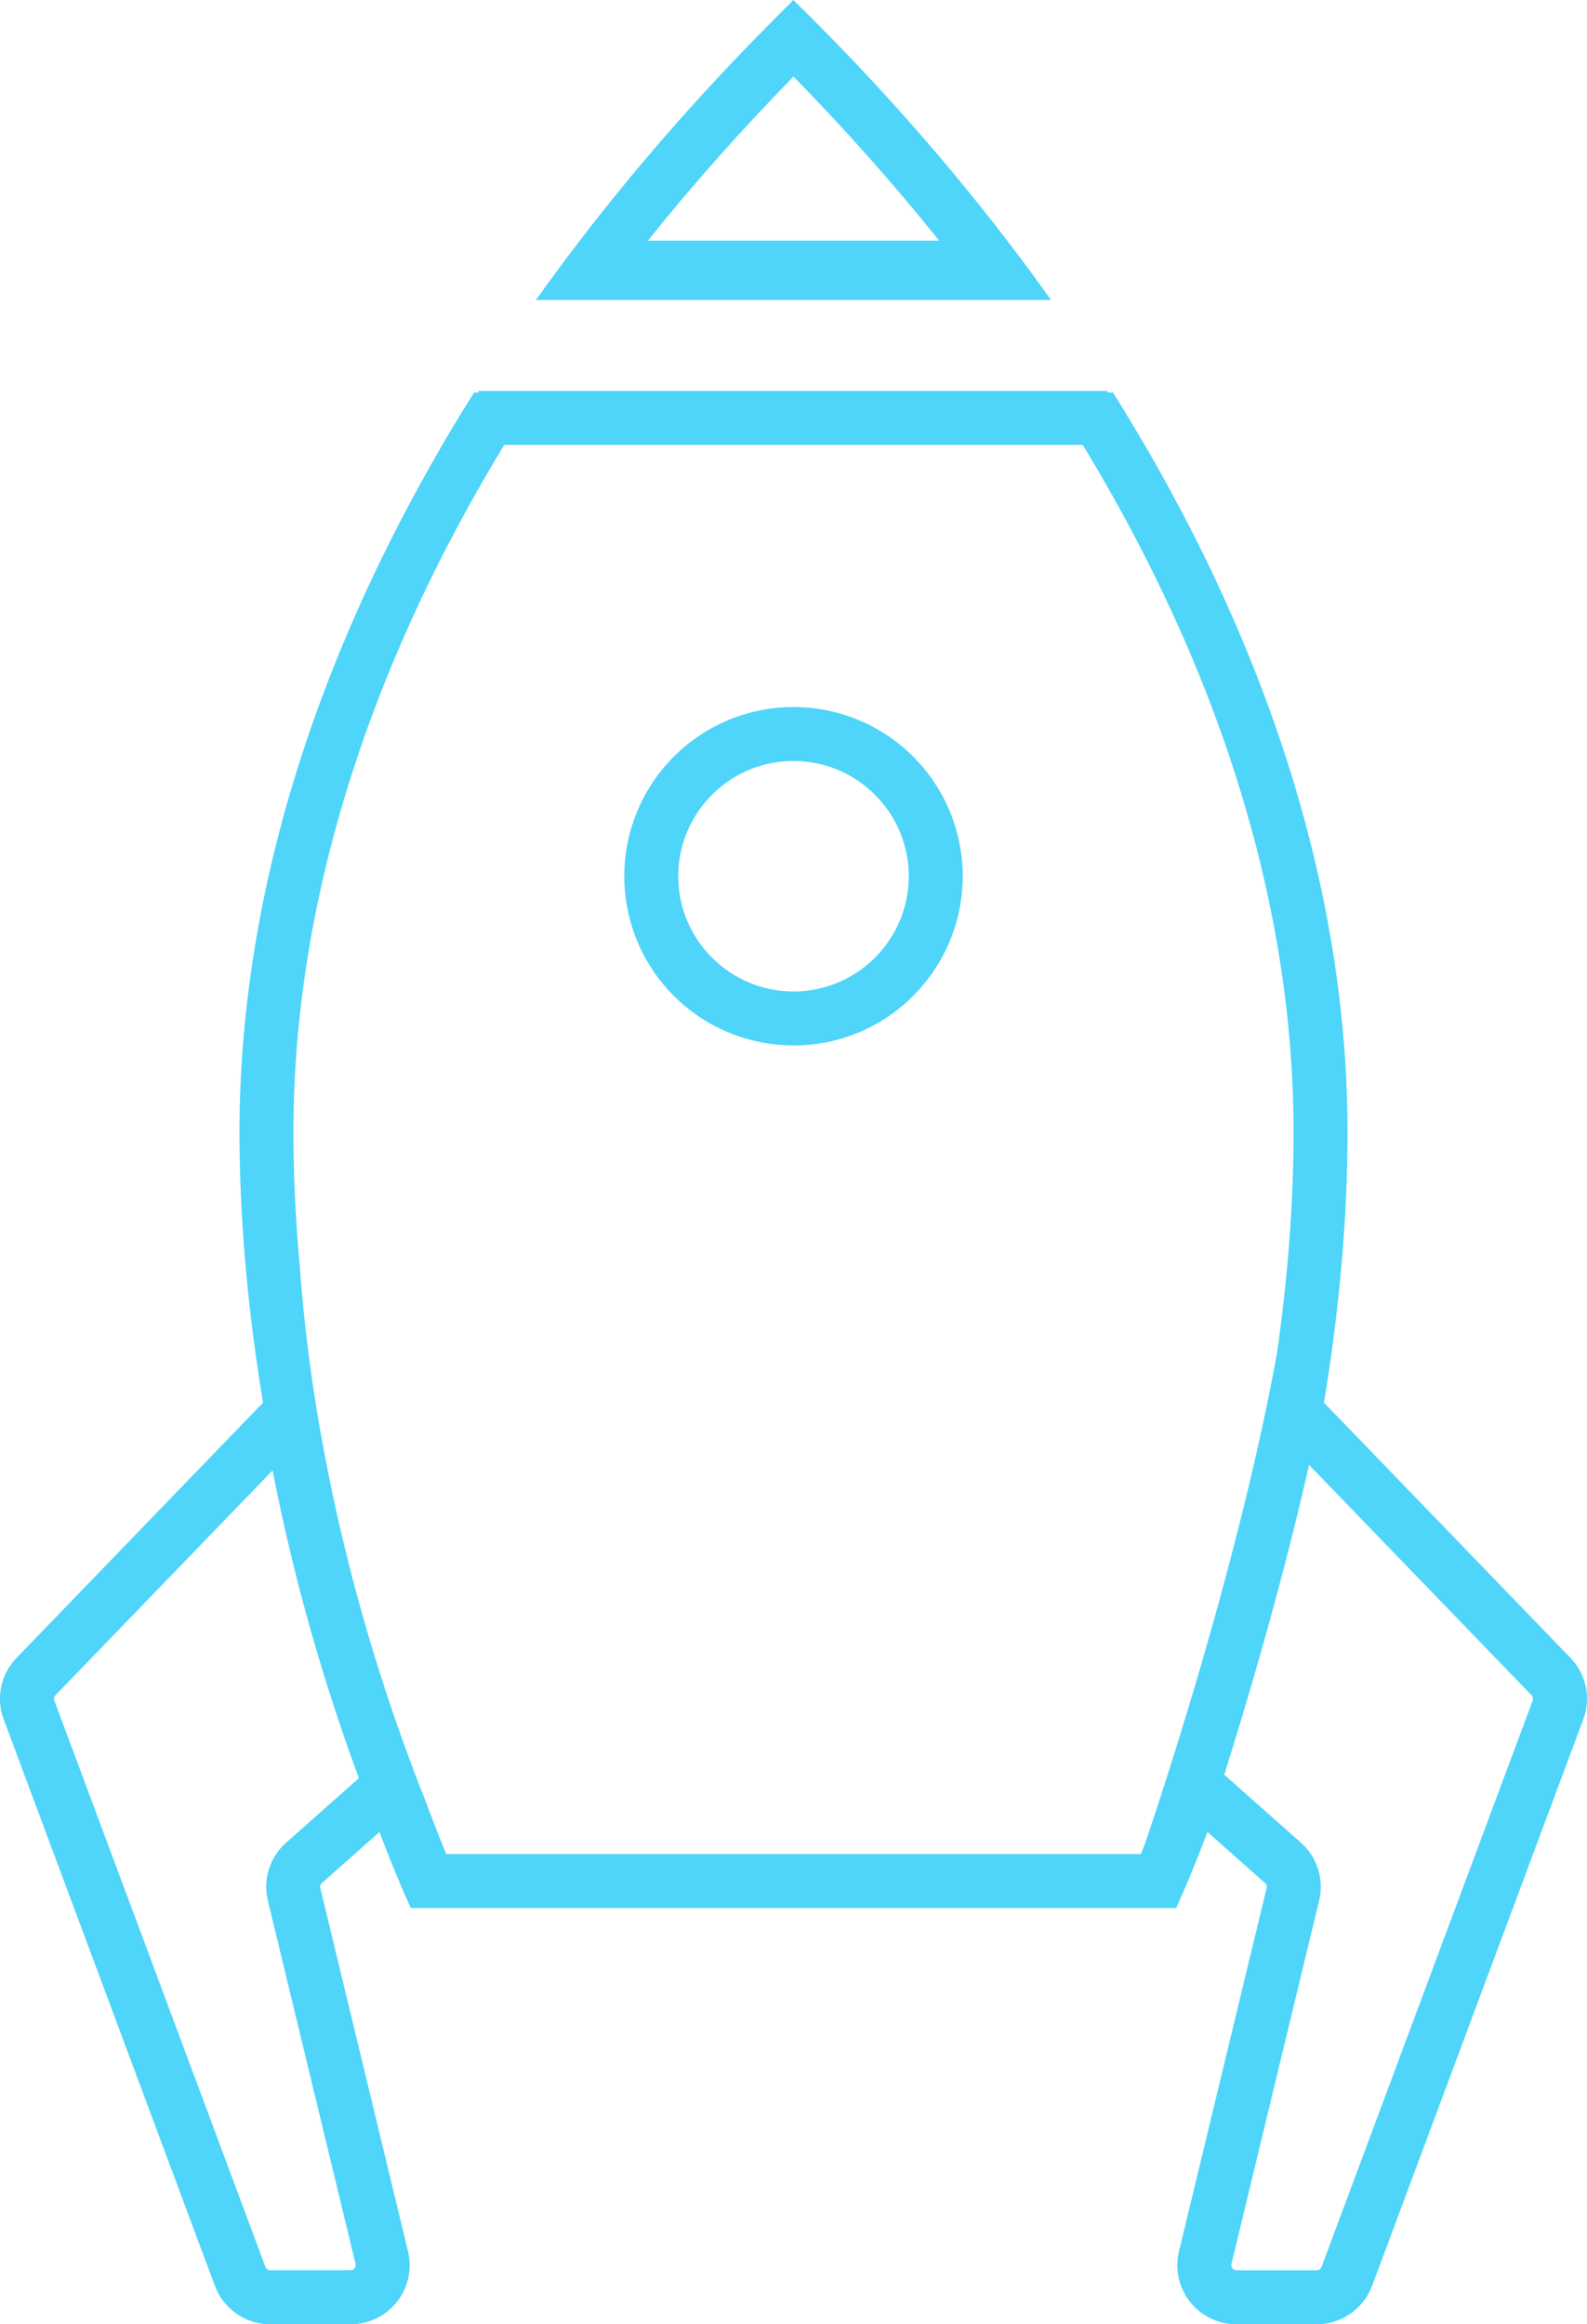 <svg xmlns="http://www.w3.org/2000/svg" viewBox="0 0 2058.74 3015.19"><defs><style>.cls-1{fill:#4ed5f9;}</style></defs><title>Rocket</title><g id="Layer_2" data-name="Layer 2"><g id="rocket"><path class="cls-1" d="M1362.75,388.18q-12-16.8-24.22-33.5c-83.69-113.83-179.27-224.73-284-329.56L1029.25,0l-24.69,24.81-.26.26C899.48,130,803.9,240.85,720.21,354.68q-12.64,17.2-24.94,34.51h668.2Zm-522.32-76q86.82-108.33,188.94-212.9,102,104.39,188.93,212.9Z"/><path class="cls-1" d="M1029.83,389.19h-.21l-.72-1Z"/><path class="cls-1" d="M2038,2151.45l-.18-.2-320.3-331.65q4.38-26.46,8.12-52.62,7.89-54.95,13-108.46c6.27-65.41,9.42-129,9.42-190.33,0-124.71-16.8-253.34-49.92-382.32-31.89-124.18-79.28-250.15-140.85-374.42a2305.34,2305.34,0,0,0-113.56-202.26h-7.05v-2h-816v2H615A2305.38,2305.38,0,0,0,501.45,711.45c-61.57,124.27-109,250.24-140.85,374.42-33.12,129-49.92,257.61-49.92,382.32,0,57.42,2.77,116.87,8.27,177.91,5.08,56.57,12.51,114.52,22.27,173.5l-2.42,2.5-317.69,329-.38.4a76.21,76.21,0,0,0-15.85,79.11l273.9,734.77a77,77,0,0,0,71.8,49.85H454.82a76.61,76.61,0,0,0,74.48-94.59L415.57,2449.29a6.61,6.61,0,0,1,2-6.5l74.71-66.26c18.46,48.63,30.7,76.36,31.36,77.84l9.23,20.82h992.92l9.23-20.82c.41-.93,5.4-12.22,13.63-32.56l2.26-5.6c4.42-11,9.63-24.31,15.47-39.68l74.7,66.25a6.62,6.62,0,0,1,2.05,6.51L1529.44,2920.6a76.61,76.61,0,0,0,74.48,94.59h104.24a77,77,0,0,0,71.8-49.85l273.9-734.79A76.19,76.19,0,0,0,2038,2151.45Zm-1666.84,239a76.46,76.46,0,0,0-23.63,75.29L461.26,2937a6.63,6.63,0,0,1-6.44,8.17H350.58a6.64,6.64,0,0,1-6.2-4.31L70.48,2206.13a6.59,6.59,0,0,1,1.26-6.73l281.91-291.91a2532.23,2532.23,0,0,0,66.89,266.23c15.49,50.11,30.92,94.77,45,133ZM1562.73,2144c-35.77,124.16-68.22,220.82-77.33,247.53,0,0,0,0,0,0q-3.06,7.61-5.53,13.6h-901c-6.42-15.6-16-39.53-27.46-70.38-8.94-22.43-18.94-48.63-29.49-78.11-11.25-31.47-23.12-66.69-34.95-105a2442.45,2442.45,0,0,1-73.35-306.29c-10.95-64.17-19.72-132.31-24.73-202.83a.28.28,0,0,1,0-.09q-6-65.17-7.59-127.61-.63-23.55-.63-46.65c0-292.46,94.81-597.05,273.44-891H1404.6c178.64,293.92,273.46,598.5,273.46,891,0,91.08-7.24,187.6-21.54,287.73C1631.44,1893.46,1593.35,2037.71,1562.73,2144Zm425.53,62.1-273.89,734.77a6.65,6.65,0,0,1-6.21,4.31H1603.92a6.63,6.63,0,0,1-6.44-8.17l113.73-471.31a76.47,76.47,0,0,0-23.64-75.3l-99.43-88.18c12.39-39.39,26.78-86.54,41.73-138.42,21.43-74.35,46.45-167.05,68.33-263.46L1987,2199.4A6.56,6.56,0,0,1,1988.26,2206.11Z"/><path class="cls-1" d="M1029.37,1356.19a219.5,219.5,0,1,1,155.21-64.29A218.06,218.06,0,0,1,1029.37,1356.19Zm0-369c-82.43,0-149.5,67.07-149.5,149.5s67.07,149.5,149.5,149.5,149.5-67.07,149.5-149.5S1111.8,987.19,1029.37,987.19Z"/></g></g></svg>